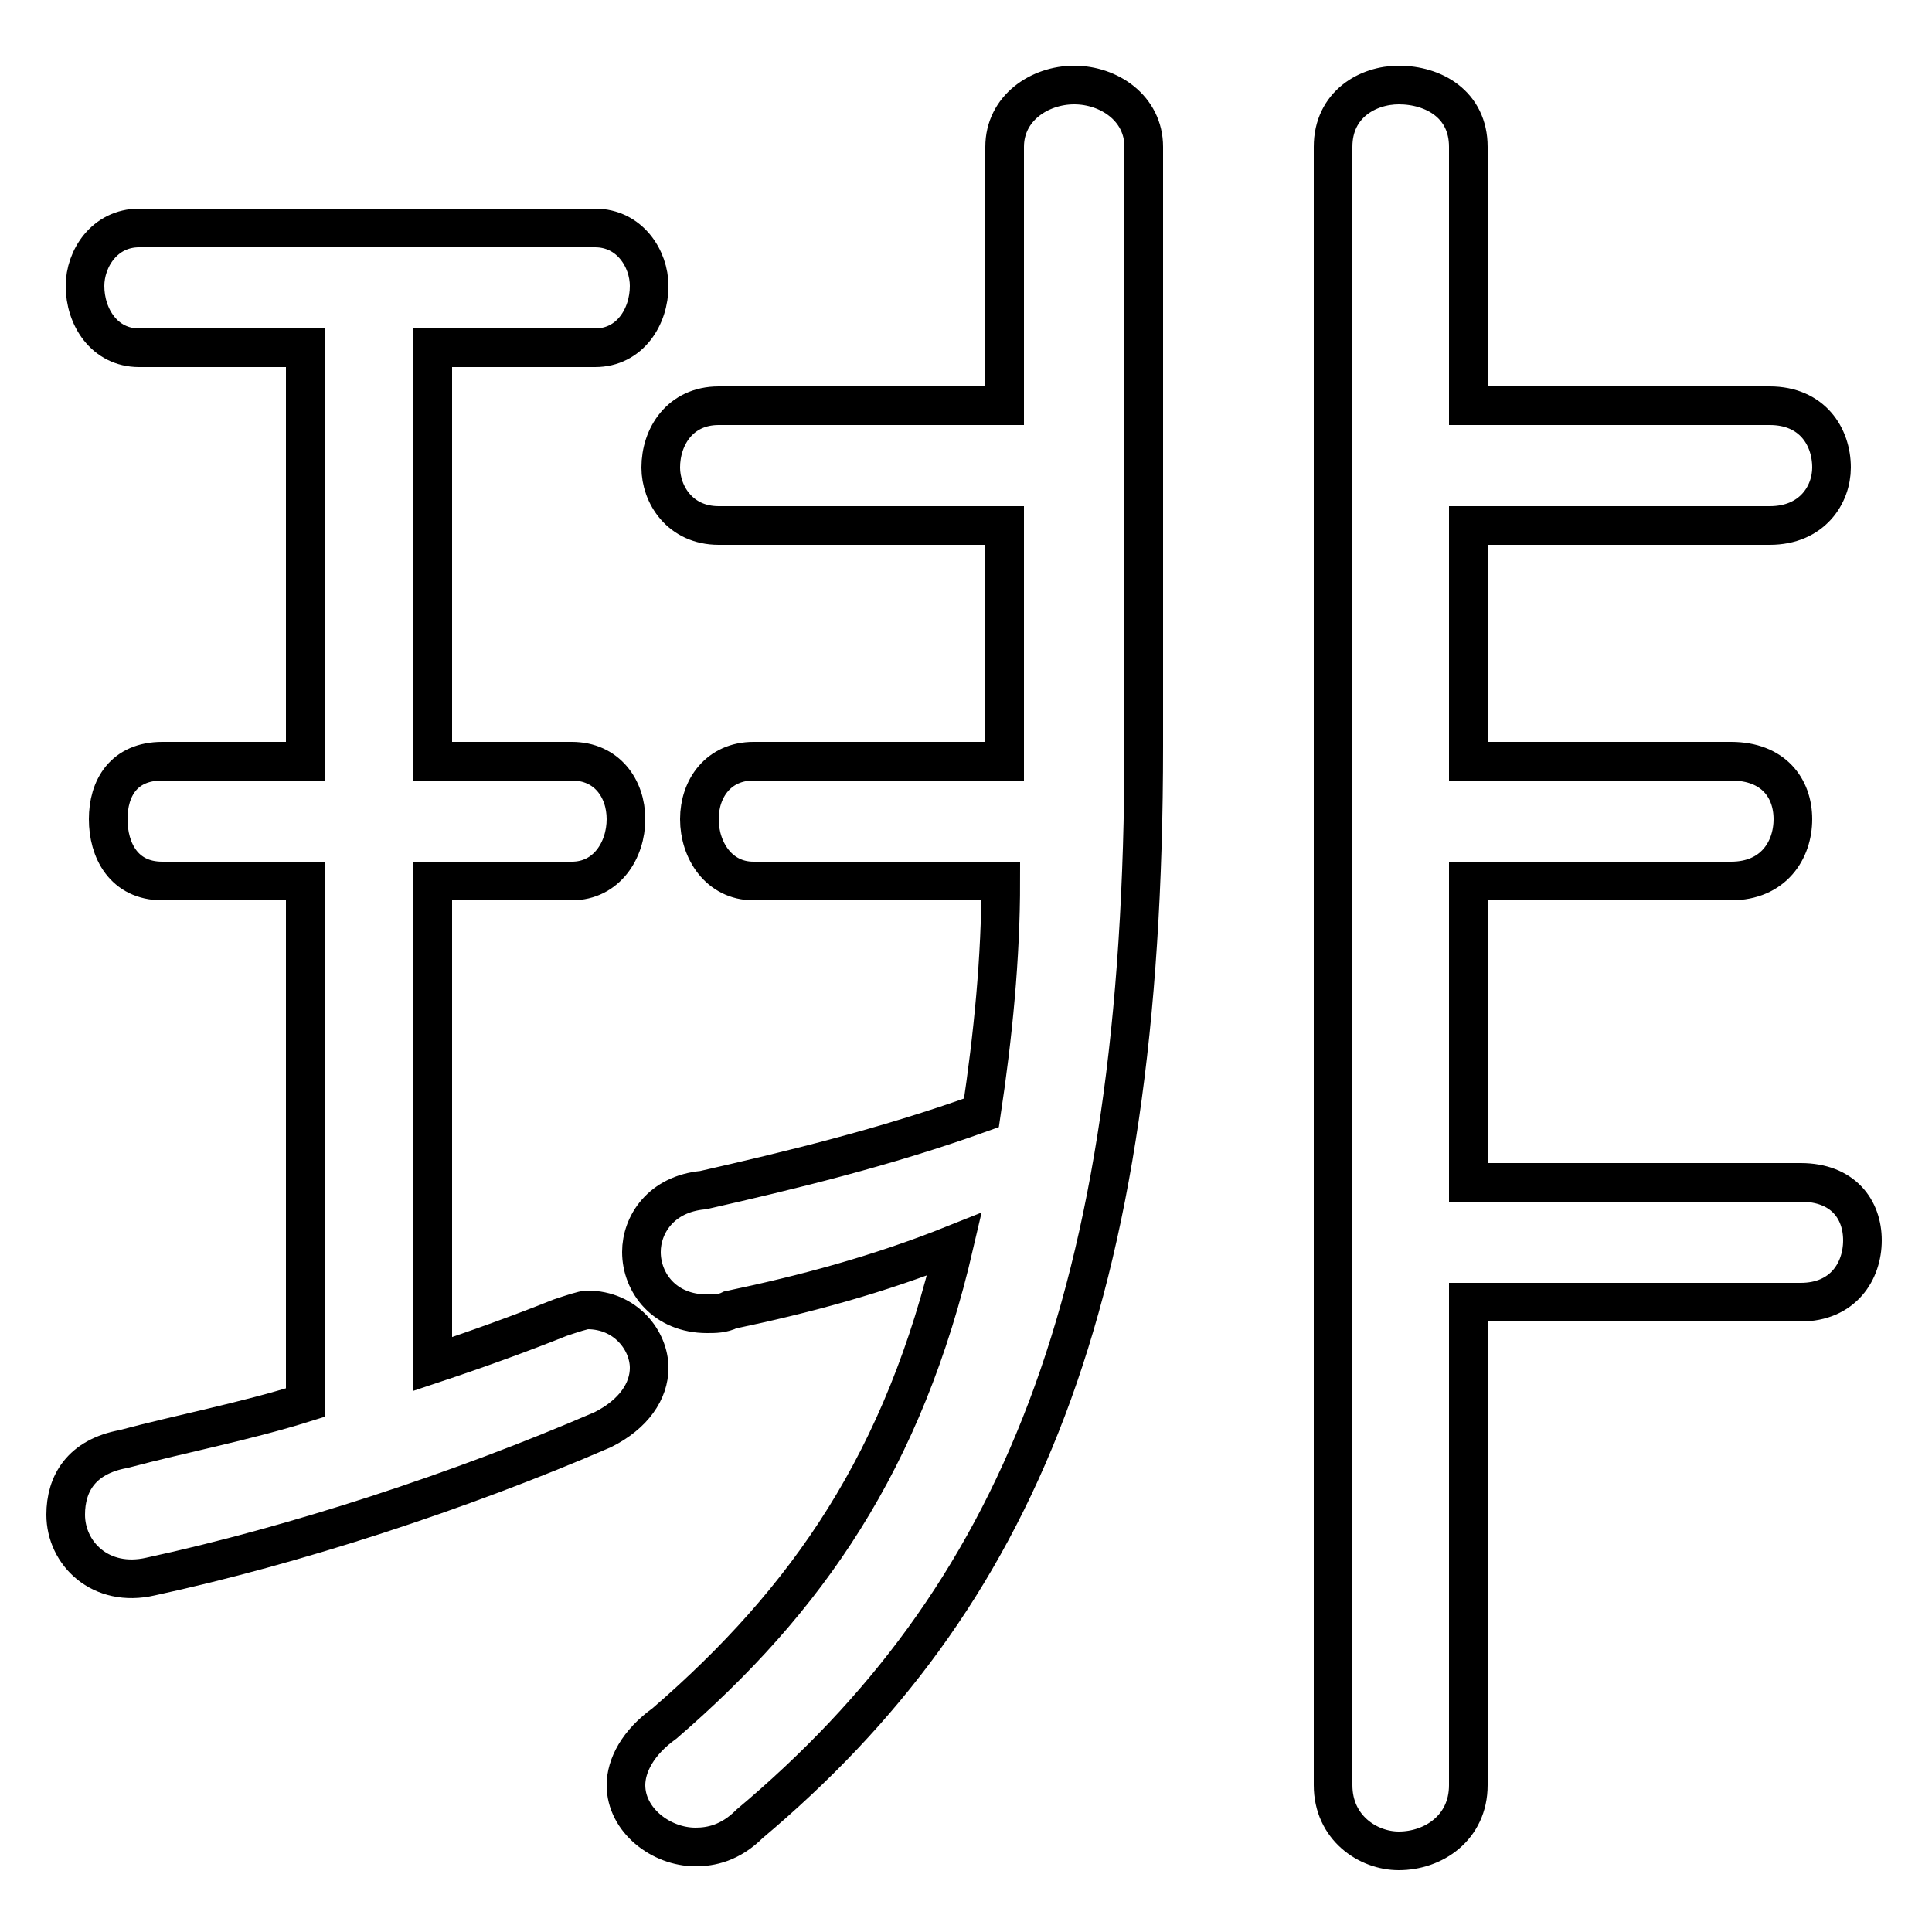 <svg xmlns="http://www.w3.org/2000/svg" viewBox="0 -44.0 50.0 50.0">
    <rect x="0" y="-44.0" width="50.0" height="50.0" fill="#808080" stroke="none"/>
    <g transform="scale(1, -1)">
        <!-- ボディの枠 -->
        <rect x="0" y="-6.0" width="50.0" height="50.0"
            stroke="white" fill="white"/>
        <!-- グリフ座標系の原点 -->
        <circle cx="0" cy="0" r="5" fill="white"/>
        <!-- グリフのアウトライン -->
        <g style="fill:none;stroke:#000000;stroke-width:1;">
<path d="M 11.2 21.2 L 14.8 21.2 C 15.7 21.2 16.2 22.0 16.2 22.8 C 16.2 23.6 15.7 24.3 14.8 24.3 L 11.2 24.3 L 11.2 35.0 L 15.4 35.0 C 16.3 35.0 16.8 35.8 16.8 36.6 C 16.8 37.3 16.3 38.1 15.4 38.1 L 3.6 38.1 C 2.7 38.1 2.2 37.3 2.2 36.6 C 2.2 35.8 2.7 35.0 3.6 35.0 L 7.9 35.0 L 7.9 24.3 L 4.2 24.3 C 3.2 24.3 2.8 23.6 2.8 22.8 C 2.8 22.0 3.2 21.2 4.2 21.2 L 7.9 21.2 L 7.9 7.7 C 6.3 7.2 4.7 6.9 3.2 6.5 C 2.1 6.3 1.7 5.6 1.7 4.8 C 1.7 3.8 2.6 2.9 3.9 3.2 C 7.6 4.0 11.9 5.4 15.6 7.0 C 16.4 7.4 16.8 8.0 16.8 8.6 C 16.8 9.3 16.2 10.1 15.2 10.1 C 15.1 10.1 14.8 10.0 14.5 9.9 C 13.5 9.5 12.4 9.1 11.2 8.7 Z M 19.5 24.3 C 18.6 24.3 18.1 23.6 18.1 22.8 C 18.1 22.0 18.6 21.2 19.5 21.2 L 25.9 21.2 C 25.9 19.2 25.7 17.2 25.4 15.2 C 22.9 14.3 20.4 13.7 18.2 13.2 C 17.1 13.1 16.6 12.3 16.6 11.6 C 16.6 10.8 17.2 10.0 18.3 10.0 C 18.5 10.0 18.7 10.0 18.9 10.1 C 20.8 10.5 22.7 11.0 24.7 11.8 C 23.4 6.2 20.9 2.6 17.2 -0.6 C 16.5 -1.1 16.2 -1.7 16.2 -2.2 C 16.2 -3.1 17.1 -3.8 18.0 -3.8 C 18.4 -3.8 18.9 -3.7 19.4 -3.2 C 26.3 2.6 29.6 10.3 29.6 24.7 L 29.6 40.2 C 29.6 41.2 28.7 41.8 27.8 41.8 C 26.9 41.8 26.0 41.2 26.0 40.2 L 26.0 33.5 L 18.6 33.5 C 17.6 33.5 17.1 32.7 17.1 31.9 C 17.1 31.2 17.6 30.4 18.6 30.4 L 26.0 30.4 L 26.0 25.0 C 26.0 24.8 26.0 24.5 26.0 24.3 Z M 38.0 30.4 L 45.8 30.4 C 46.9 30.4 47.4 31.2 47.4 31.9 C 47.4 32.7 46.9 33.5 45.8 33.5 L 38.0 33.5 L 38.0 40.2 C 38.0 41.3 37.1 41.8 36.2 41.8 C 35.4 41.8 34.5 41.3 34.5 40.2 L 34.5 -2.2 C 34.5 -3.3 35.4 -3.9 36.2 -3.9 C 37.1 -3.9 38.0 -3.3 38.0 -2.2 L 38.0 10.3 L 46.6 10.3 C 47.7 10.3 48.2 11.1 48.2 11.9 C 48.2 12.7 47.7 13.4 46.6 13.4 L 38.0 13.4 L 38.0 21.2 L 44.8 21.2 C 45.9 21.2 46.4 22.0 46.4 22.8 C 46.4 23.6 45.9 24.3 44.8 24.3 L 38.0 24.3 Z"/>
</g>
</g>
</svg>